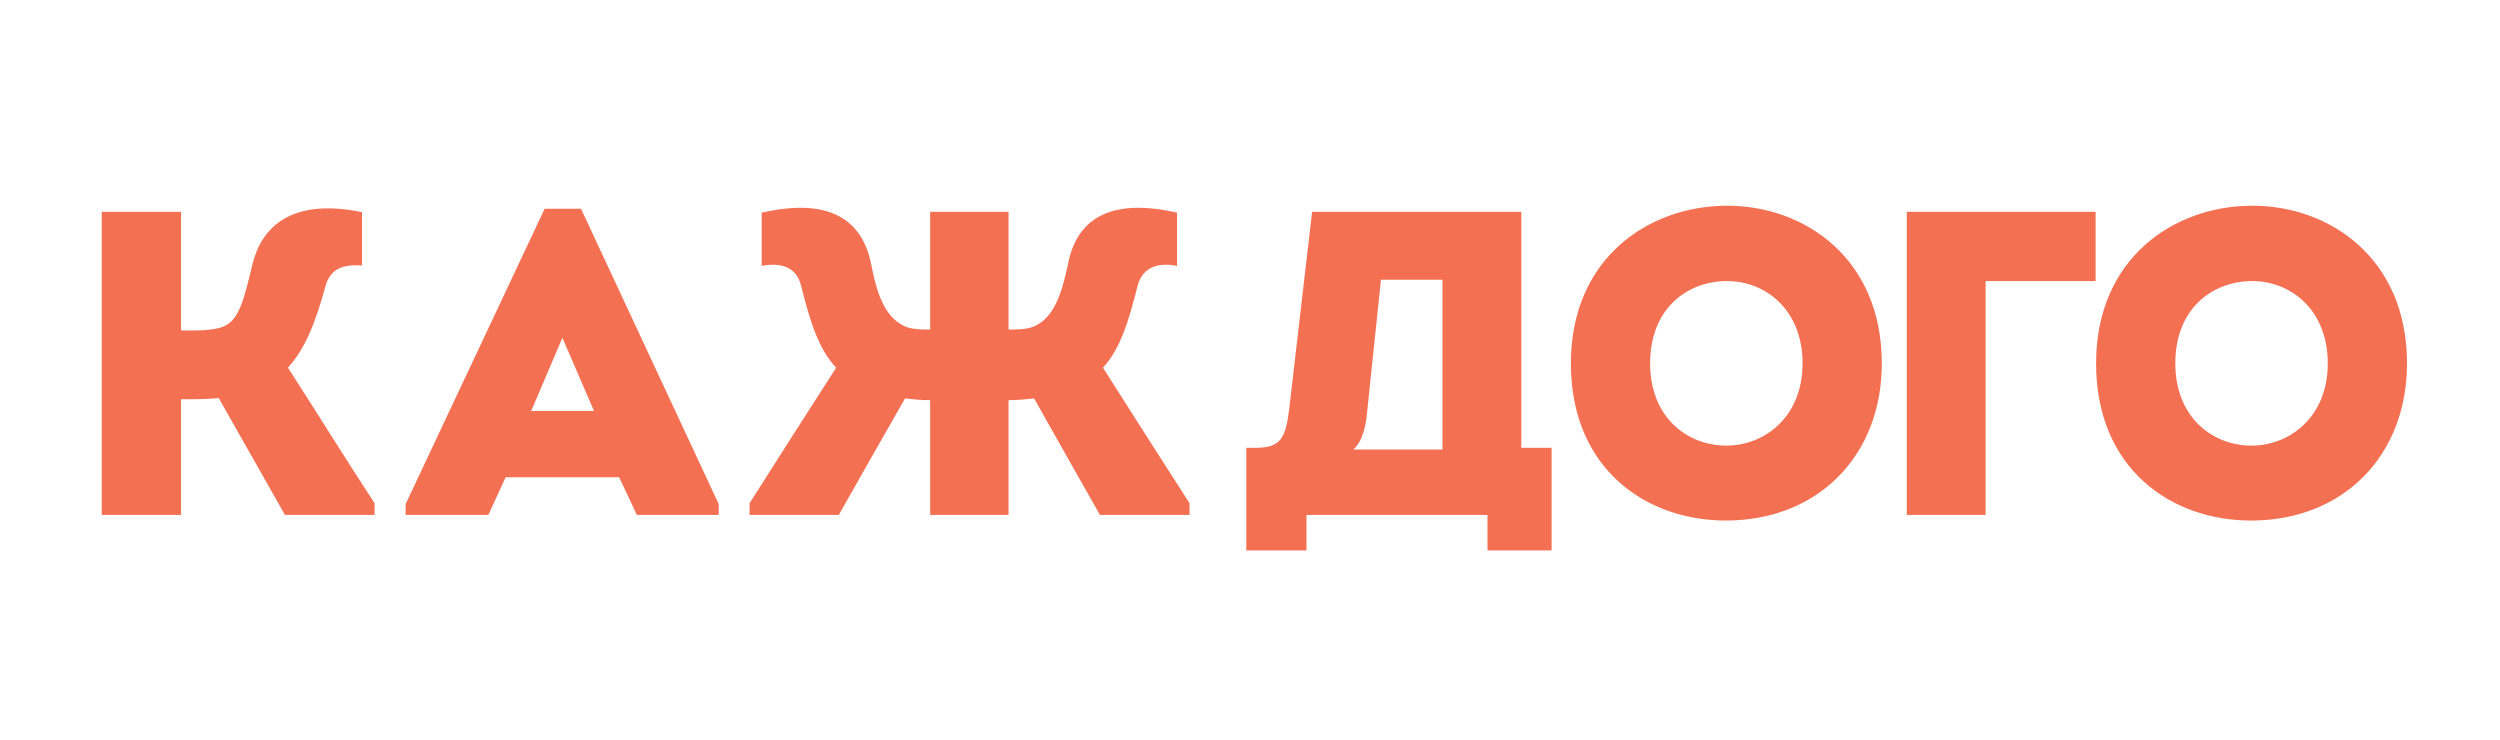 <?xml version="1.0" encoding="utf-8"?>
<!-- Generator: Adobe Illustrator 16.0.0, SVG Export Plug-In . SVG Version: 6.00 Build 0)  -->
<!DOCTYPE svg PUBLIC "-//W3C//DTD SVG 1.1//EN" "http://www.w3.org/Graphics/SVG/1.1/DTD/svg11.dtd">
<svg version="1.1" id="Layer_1" xmlns="http://www.w3.org/2000/svg" xmlns:xlink="http://www.w3.org/1999/xlink" x="0px" y="0px"
	 width="1183px" height="350px" viewBox="0 0 1183 350" enable-background="new 0 0 1183 350" xml:space="preserve">
<g>
	<defs>
		<rect id="SVGID_1_" x="48.146" y="97.34" width="1090.854" height="163.12"/>
	</defs>
	<clipPath id="SVGID_2_">
		<use xlink:href="#SVGID_1_"  overflow="visible"/>
	</clipPath>
	<path clip-path="url(#SVGID_2_)" fill="#F37053" d="M1029.364,171.934c0-26.231,17.829-38.937,36.478-38.937
		c17.827,0,35.656,13.32,35.656,38.937c0,25.614-18.238,38.935-36.066,38.935C1046.988,210.868,1029.364,197.548,1029.364,171.934
		 M1138.999,171.934c0-49.593-36.477-74.593-73.157-74.593c-37.297,0-73.979,25-73.979,74.593c0,49.796,35.452,74.387,73.363,74.387
		C1108.67,246.32,1138.999,215.786,1138.999,171.934 M991.636,132.997v-32.788h-89.348v143.447h37.296V132.997H991.636z
		 M780.838,171.934c0-26.231,17.828-38.937,36.477-38.937c17.829,0,35.657,13.32,35.657,38.937
		c0,25.614-18.238,38.935-36.066,38.935C798.461,210.868,780.838,197.548,780.838,171.934 M890.473,171.934
		c0-49.593-36.477-74.593-73.158-74.593c-37.296,0-73.978,25-73.978,74.593c0,49.796,35.452,74.387,73.363,74.387
		C860.144,246.32,890.473,215.786,890.473,171.934 M589.746,211.894v48.566h28.485v-16.804h85.658v16.804h30.329v-48.566h-14.346
		V100.209h-98.978l-10.861,93.446c-1.64,13.32-3.894,18.033-14.96,18.238H589.746z M653.479,132.382h29.099v80.33h-42.215
		c4.509-3.688,6.148-12.09,6.558-17.828L653.479,132.382z M562.903,243.656v-5.533c-13.729-21.312-27.459-42.829-40.984-64.141
		c7.992-8.607,12.091-21.518,16.395-38.731c2.459-9.426,10.451-11.065,18.647-9.426v-25.206
		c-24.181-5.533-46.518-2.459-51.641,24.591c-2.05,9.426-5.123,23.156-14.14,28.279c-3.484,2.255-8.197,2.459-13.936,2.459v-55.739
		h-37.091v55.739c-5.738,0-10.246-0.204-13.729-2.459c-9.223-5.123-12.297-18.854-14.141-28.279
		c-5.328-27.05-27.665-30.124-51.846-24.591v25.206c8.402-1.64,16.394,0,18.647,9.426c4.305,17.214,8.402,30.124,16.6,38.731
		c-13.73,21.312-27.46,42.829-40.985,64.141v5.533h42.215c10.451-18.443,20.902-36.886,31.354-55.125
		c4.304,0.41,6.763,0.82,11.886,0.82v54.305h37.091v-54.305c5.328,0,7.582-0.41,12.091-0.82
		c10.246,18.239,20.697,36.682,31.148,55.125H562.903z M266.123,159.842l14.96,34.633h-29.714L266.123,159.842z M292.969,225.828
		l8.401,17.828h38.731v-5.123L274.936,98.775h-17.214l-65.78,139.758v5.123h39.14l8.197-17.828H292.969z M134.83,243.656h42.419
		v-5.533c-13.935-21.312-27.255-42.829-40.985-64.141c7.992-8.813,12.911-20.902,17.624-38.116
		c2.254-8.813,8.402-10.861,17.418-10.246v-25.206c-33.607-6.967-47.542,7.172-51.845,24.591c-4.099,17.214-6.353,25.82-12.911,29.1
		c-5.123,2.664-14.959,2.254-20.902,2.254v-56.149H48.146v143.447h37.501v-54.715c5.123,0,13.525,0,17.829-0.615L134.83,243.656z"/>
</g>
</svg>
